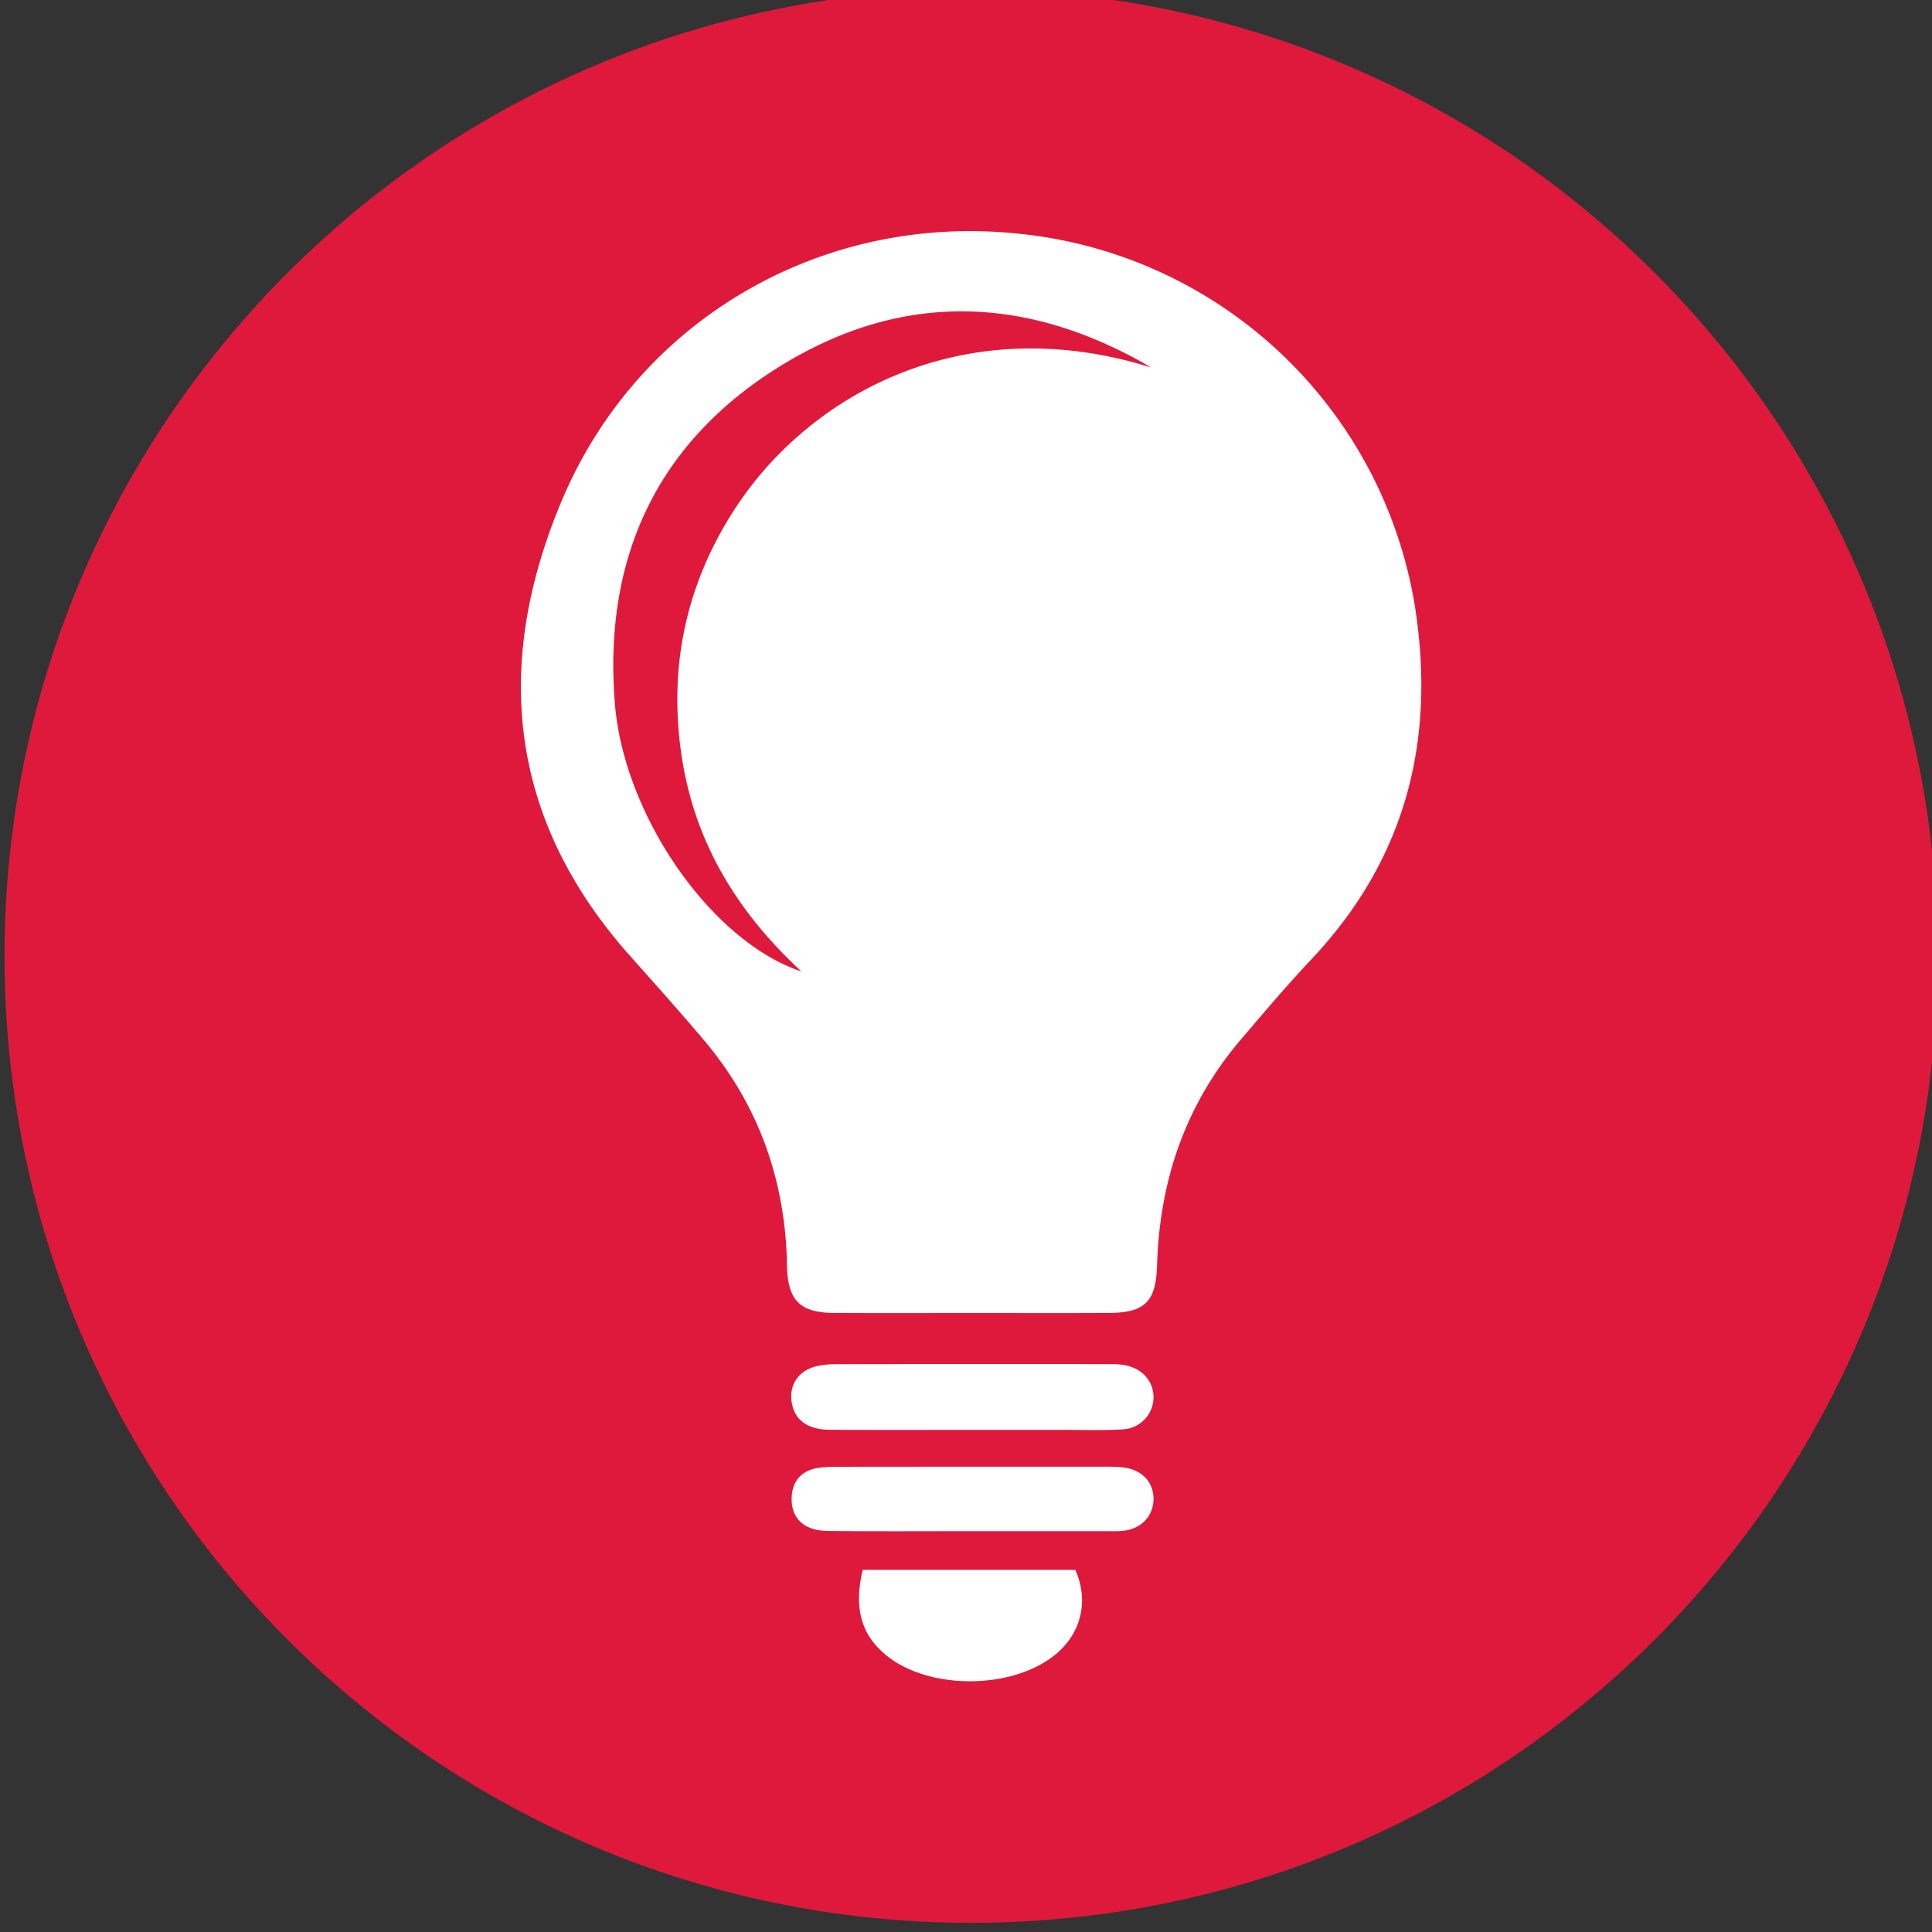 <svg xmlns="http://www.w3.org/2000/svg" viewBox="0 0 24.848 24.848" height="93.915" width="93.915"><rect x="0" y="0" width="24.848" height="24.848" fill="#333333" stroke="none"/><defs><clipPath id="a" clipPathUnits="userSpaceOnUse"><path d="M0 841.89h595.276V0H0z"/></clipPath></defs><g clip-path="url(#a)" transform="matrix(.353 0 0 -.353 -92.447 212.953)"><path style="fill:#de193b;fill-opacity:1;fill-rule:nonzero;stroke:none" d="M0 0c0-19.451-15.768-35.218-35.218-35.218-19.45 0-35.218 15.767-35.218 35.218 0 19.45 15.768 35.218 35.218 35.218C-15.768 35.218 0 19.45 0 0" transform="translate(332.49 568.428)"/><path style="fill:#fff;fill-opacity:1;fill-rule:nonzero;stroke:none" d="M0 0c-4.338 2.542-8.801 2.818-13.187.249-4.725-2.769-6.796-7.069-6.354-12.499.336-4.11 3.537-8.674 6.794-9.753-2.458 2.273-3.966 4.886-4.393 8.057-.433 3.225.249 6.21 2.051 8.918C-12.375-.95-6.8 2.13 0 0m-6.563-34.449c-1.665 0-3.329-.007-4.992.003-1.24.007-1.694.459-1.716 1.727-.053 3.099-1.031 5.856-3.039 8.227-.877 1.036-1.783 2.049-2.686 3.063-4.444 4.99-4.986 10.637-2.477 16.589 2.779 6.59 9.456 10.445 16.565 9.723A16.265 16.265 0 0 0 9.589-8.59c.802-4.92-.279-9.29-3.758-12.977-.885-.938-1.718-1.925-2.556-2.906C1.255-26.84.306-29.61.213-32.699c-.04-1.348-.442-1.743-1.784-1.748-1.664-.008-3.328-.002-4.992-.002" transform="translate(303.834 589.876)"/><path style="fill:#fff;fill-opacity:1;fill-rule:nonzero;stroke:none" d="M0 0c-1.763 0-3.526-.008-5.289.004-.745.006-1.195.313-1.341.851-.177.653.124 1.242.78 1.439.286.086.6.1.901.1 3.255.007 6.509.005 9.763.003.237-.001.479.001.707-.049.644-.141 1.029-.633.997-1.228A1.177 1.177 0 0 0 5.39.017C4.646-.026 3.898.001 3.152 0H0" transform="translate(297.397 551.17)"/><path style="fill:#fff;fill-opacity:1;fill-rule:nonzero;stroke:none" d="M0 0c-1.762 0-3.524-.013-5.286.006-.865.009-1.33.464-1.312 1.202.014.571.317.967.88 1.08.296.058.606.057.91.058 3.185.004 6.37.005 9.555.003.271 0 .545.003.811-.038.65-.101 1.049-.569 1.029-1.175-.02-.6-.45-1.05-1.099-1.123C5.254-.014 5.015 0 4.777 0H0" transform="translate(297.33 547.48)"/><path style="fill:#fff;fill-opacity:1;fill-rule:nonzero;stroke:none" d="M0 0h7.749c.496-1.134.217-2.288-.695-3.059C5.505-4.366 2.442-4.398.869-3.124-.119-2.325-.309-1.3 0 0" transform="translate(293.321 546.07)"/></g></svg>